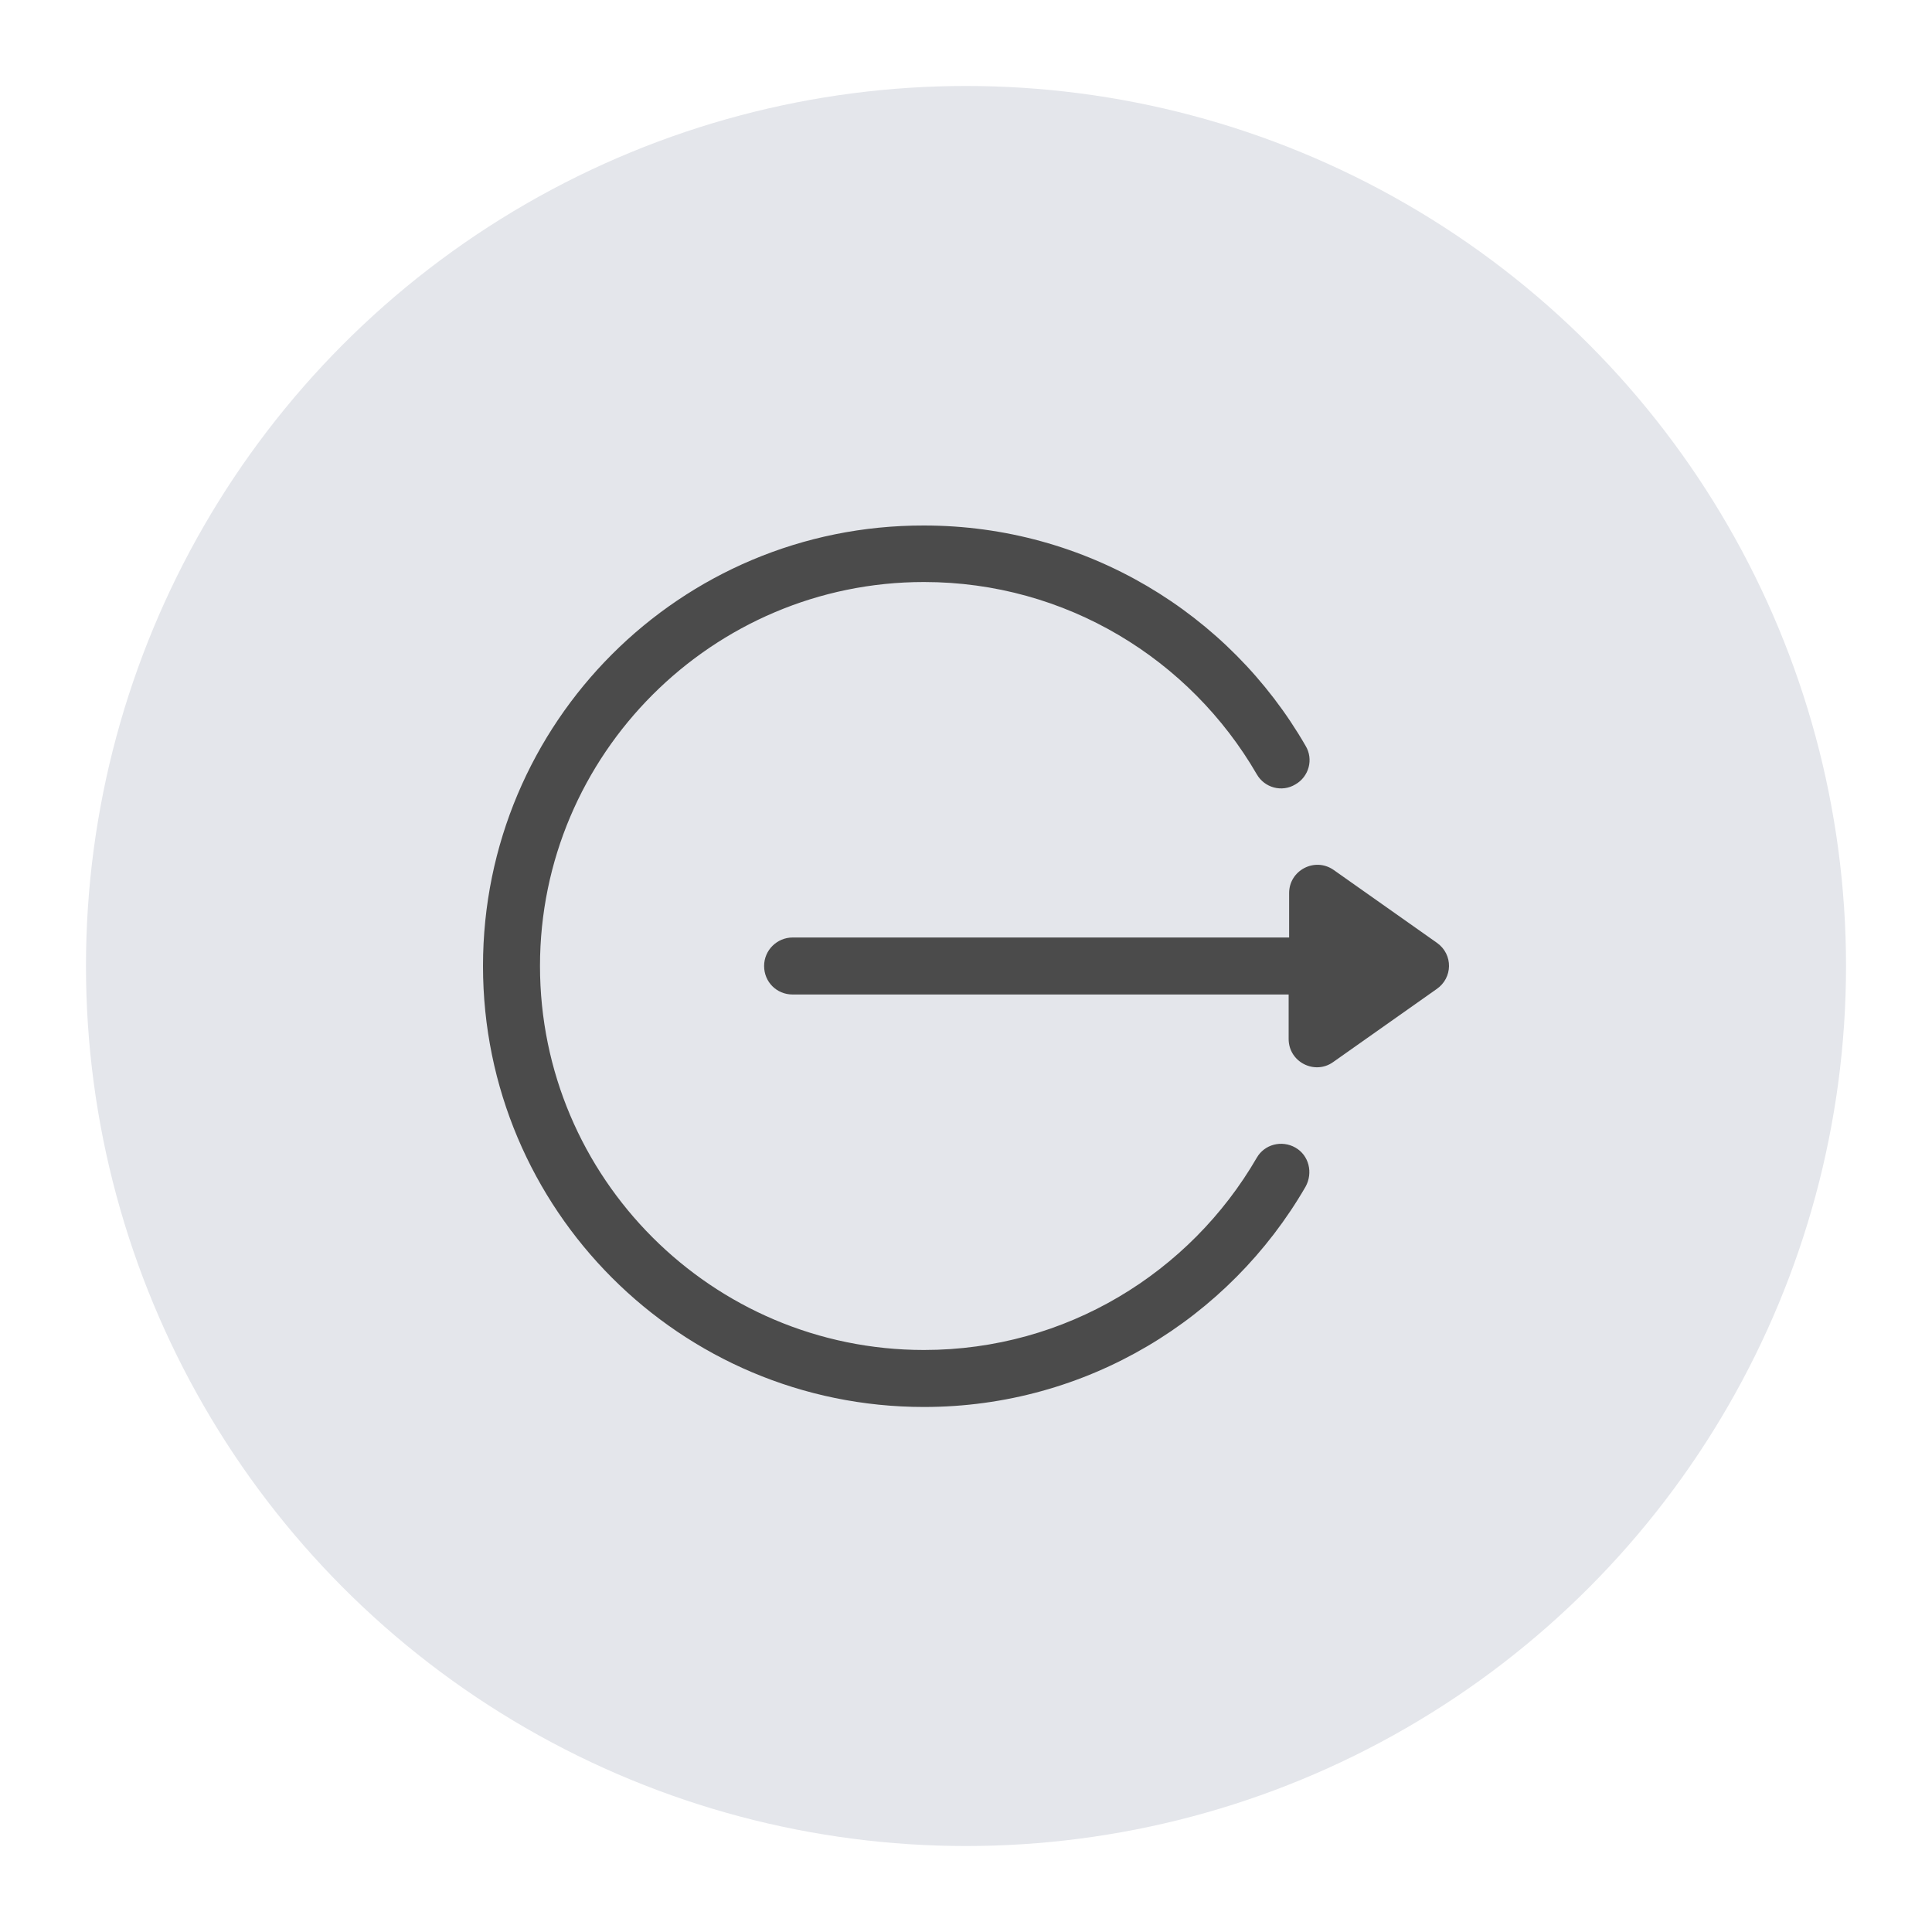 <?xml version="1.0" encoding="utf-8"?>
<!-- Generator: Adobe Illustrator 24.0.0, SVG Export Plug-In . SVG Version: 6.00 Build 0)  -->
<svg version="1.1" id="Layer_1" xmlns="http://www.w3.org/2000/svg" xmlns:xlink="http://www.w3.org/1999/xlink" x="0px" y="0px"
	 viewBox="0 0 40 40" style="enable-background:new 0 0 40 40;" xml:space="preserve">
<style type="text/css">
	.st0{fill:#E4E6EB;}
	.st1{fill:#4B4B4B;}
</style>
<circle class="st0" cx="20" cy="20" r="18.22"/>
<g>
	<g>
		<g>
			<path class="st1" d="M29.75,19.52l-2.14-1.51c-0.39-0.27-0.92,0.01-0.92,0.48v0.92H16.41c-0.32,0-0.59,0.26-0.59,0.59
				s0.26,0.59,0.59,0.59h10.27v0.92c0,0.48,0.54,0.75,0.92,0.48l2.14-1.51C30.08,20.25,30.09,19.76,29.75,19.52z"/>
		</g>
	</g>
	<g>
		<g>
			<path class="st1" d="M26.82,23.76c-0.28-0.16-0.64-0.07-0.8,0.21c-1.38,2.38-3.95,3.98-6.89,3.98c-4.39,0-7.95-3.57-7.95-7.95
				s3.57-7.95,7.95-7.95c2.94,0,5.51,1.6,6.89,3.98c0.16,0.28,0.52,0.38,0.8,0.21c0.28-0.16,0.38-0.52,0.21-0.8
				c-1.58-2.74-4.54-4.56-7.9-4.56C14.08,10.87,10,14.96,10,20c0,5.04,4.08,9.13,9.13,9.13c3.37,0,6.32-1.83,7.9-4.56
				C27.19,24.28,27.1,23.92,26.82,23.76z"/>
		</g>
	</g>
</g>
</svg>
